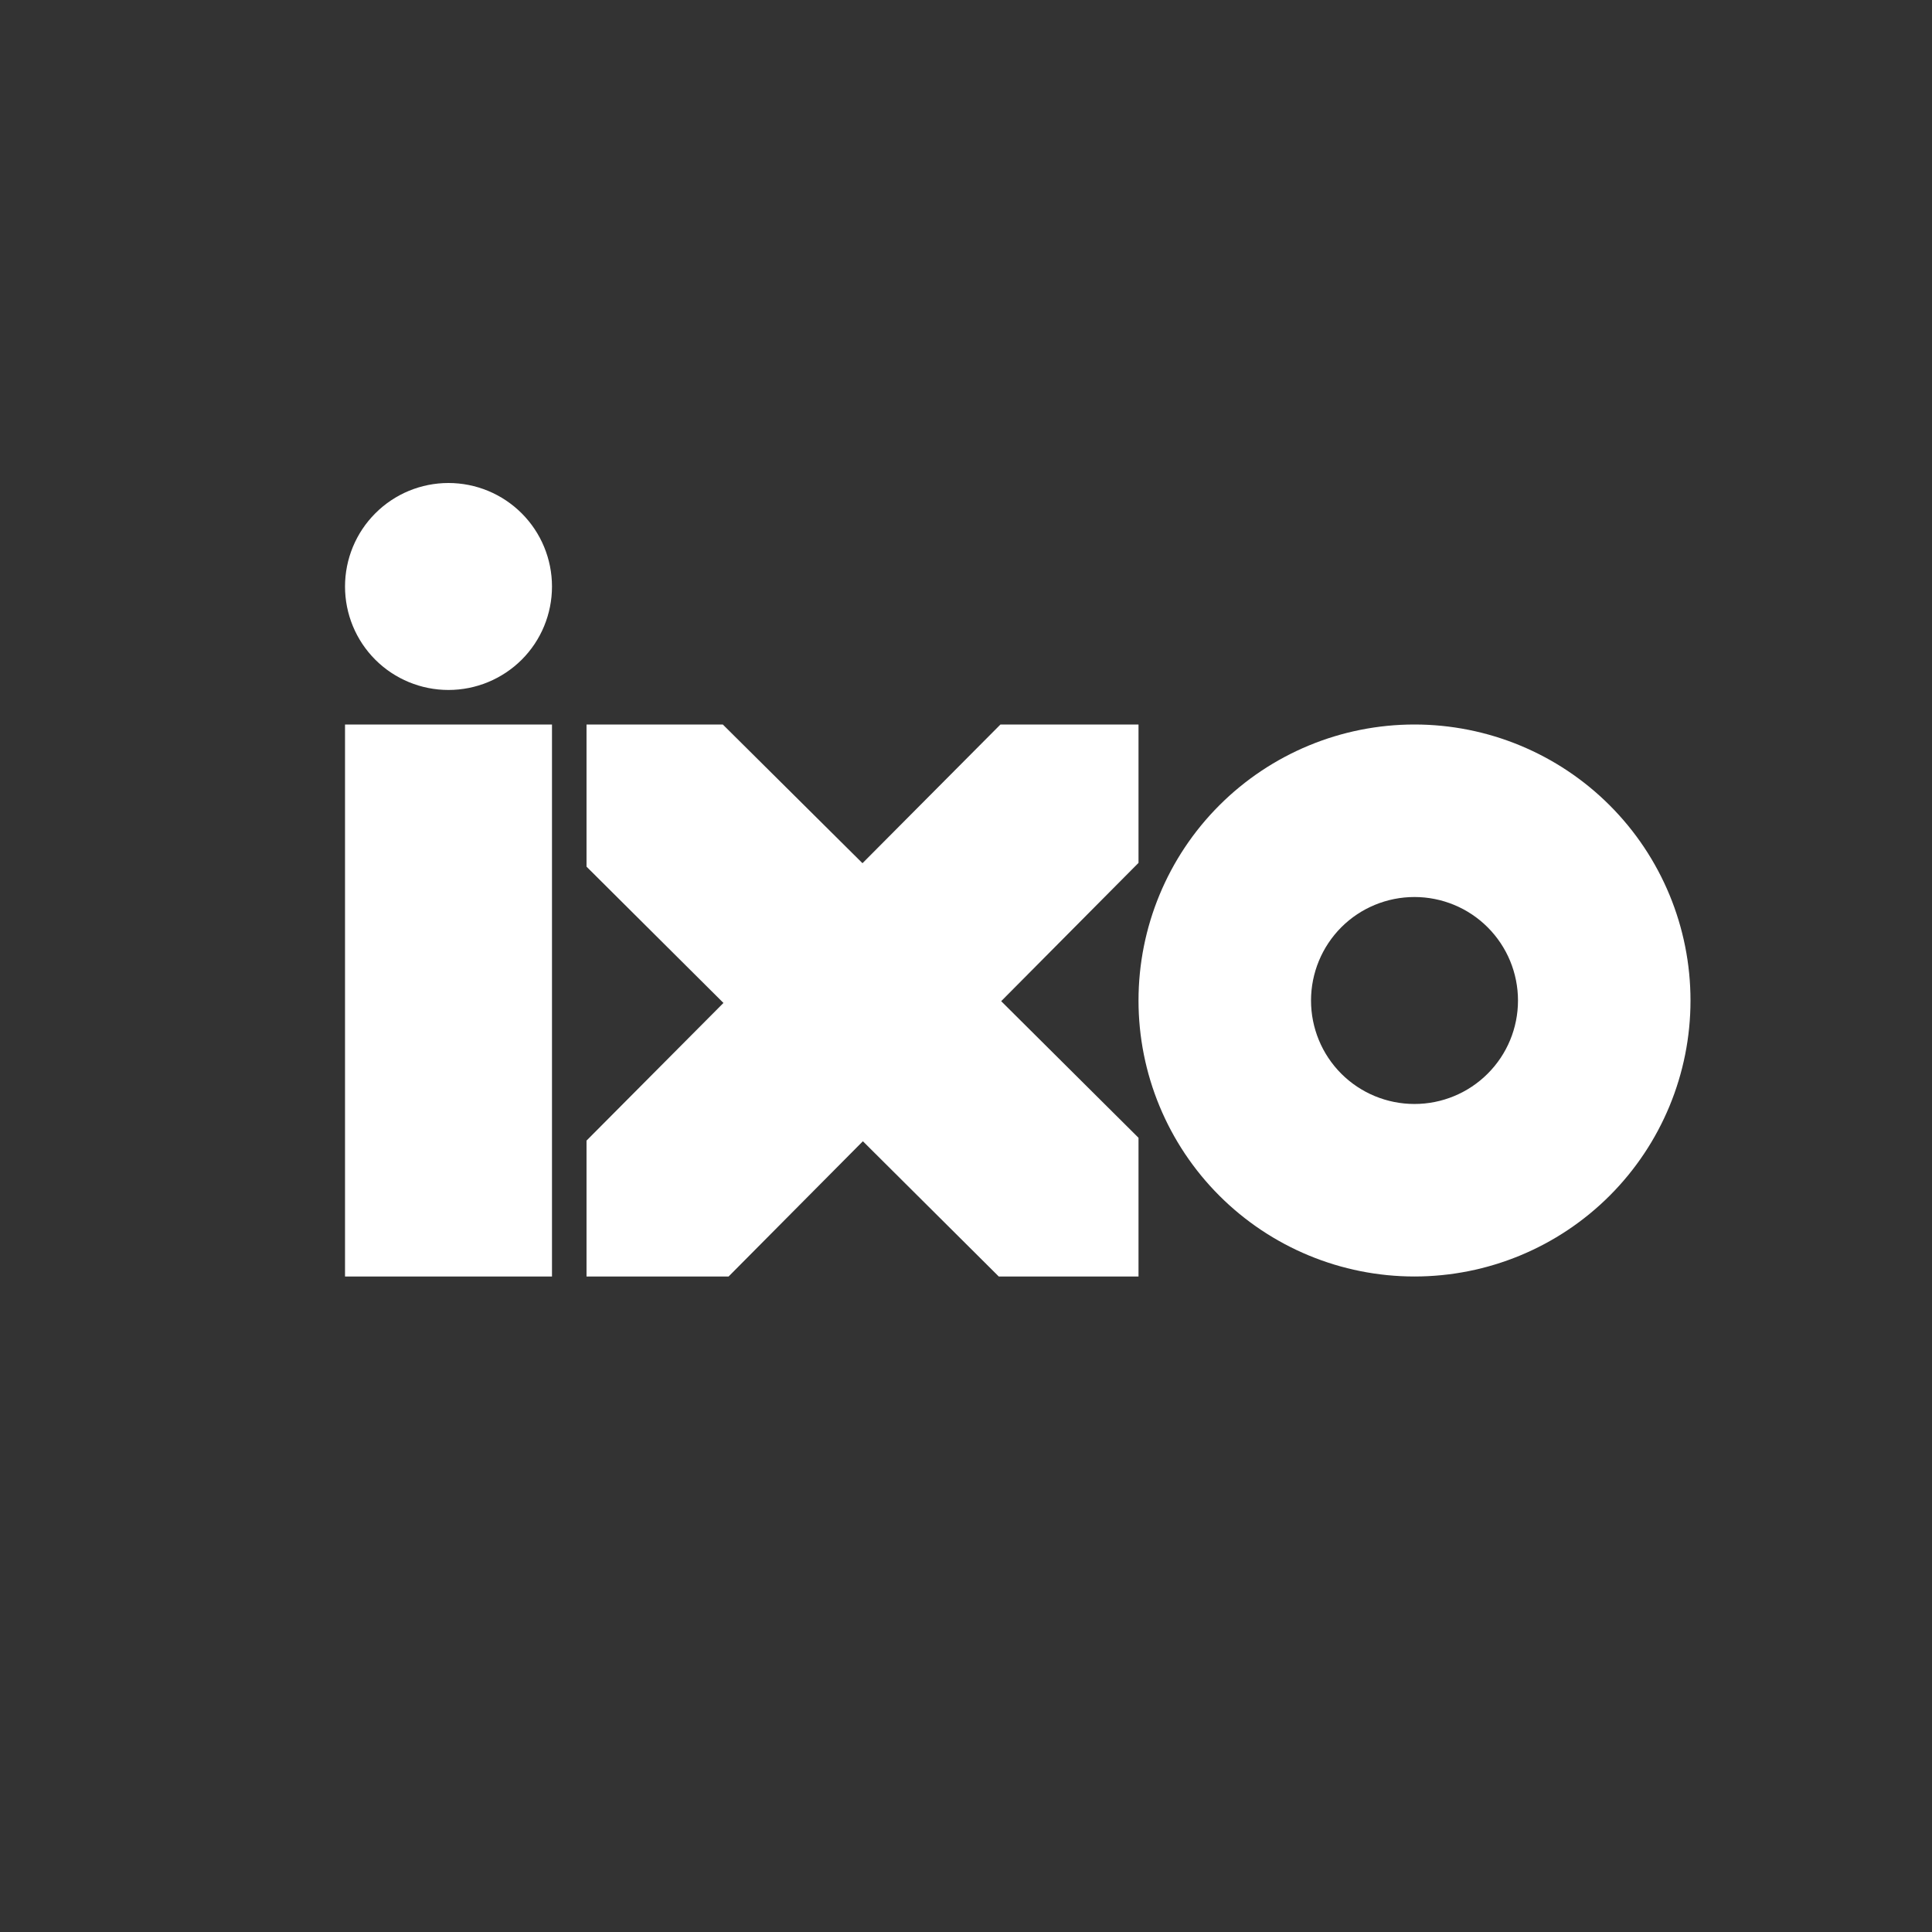 <svg width="24" height="24" viewBox="0 0 24 24" fill="none" xmlns="http://www.w3.org/2000/svg">
<rect x="0" y="0" width="24" height="24" fill="#333333" stroke="none"/>
<path fill-rule="evenodd" clip-rule="evenodd" d="M5.571 8.571C5.912 8.571 6.239 8.436 6.481 8.195C6.722 7.954 6.857 7.627 6.857 7.286C6.857 6.945 6.722 6.618 6.481 6.377C6.239 6.135 5.912 6 5.571 6C5.23 6 4.903 6.135 4.662 6.377C4.421 6.618 4.286 6.945 4.286 7.286C4.286 7.627 4.421 7.954 4.662 8.195C4.903 8.436 5.23 8.571 5.571 8.571ZM6.857 9H4.286V15.857H6.857V9ZM7.286 10.766V9H8.979L10.714 10.723L12.428 9H14.143V10.719L12.437 12.437L14.143 14.134V15.857H12.407L10.719 14.177L9.051 15.857H7.286V14.169L8.987 12.459L7.286 10.766ZM21 12.429C21 13.338 20.639 14.21 19.996 14.853C19.353 15.496 18.481 15.857 17.571 15.857C16.662 15.857 15.79 15.496 15.147 14.853C14.504 14.21 14.143 13.338 14.143 12.429C14.143 11.519 14.504 10.647 15.147 10.004C15.79 9.361 16.662 9 17.571 9C18.481 9 19.353 9.361 19.996 10.004C20.639 10.647 21 11.519 21 12.429ZM18.857 12.429C18.857 12.77 18.722 13.097 18.48 13.338C18.239 13.579 17.912 13.714 17.571 13.714C17.23 13.714 16.903 13.579 16.662 13.338C16.421 13.097 16.286 12.77 16.286 12.429C16.286 12.088 16.421 11.761 16.662 11.519C16.903 11.278 17.23 11.143 17.571 11.143C17.912 11.143 18.239 11.278 18.48 11.519C18.722 11.761 18.857 12.088 18.857 12.429Z" fill="white"/>
</svg>
